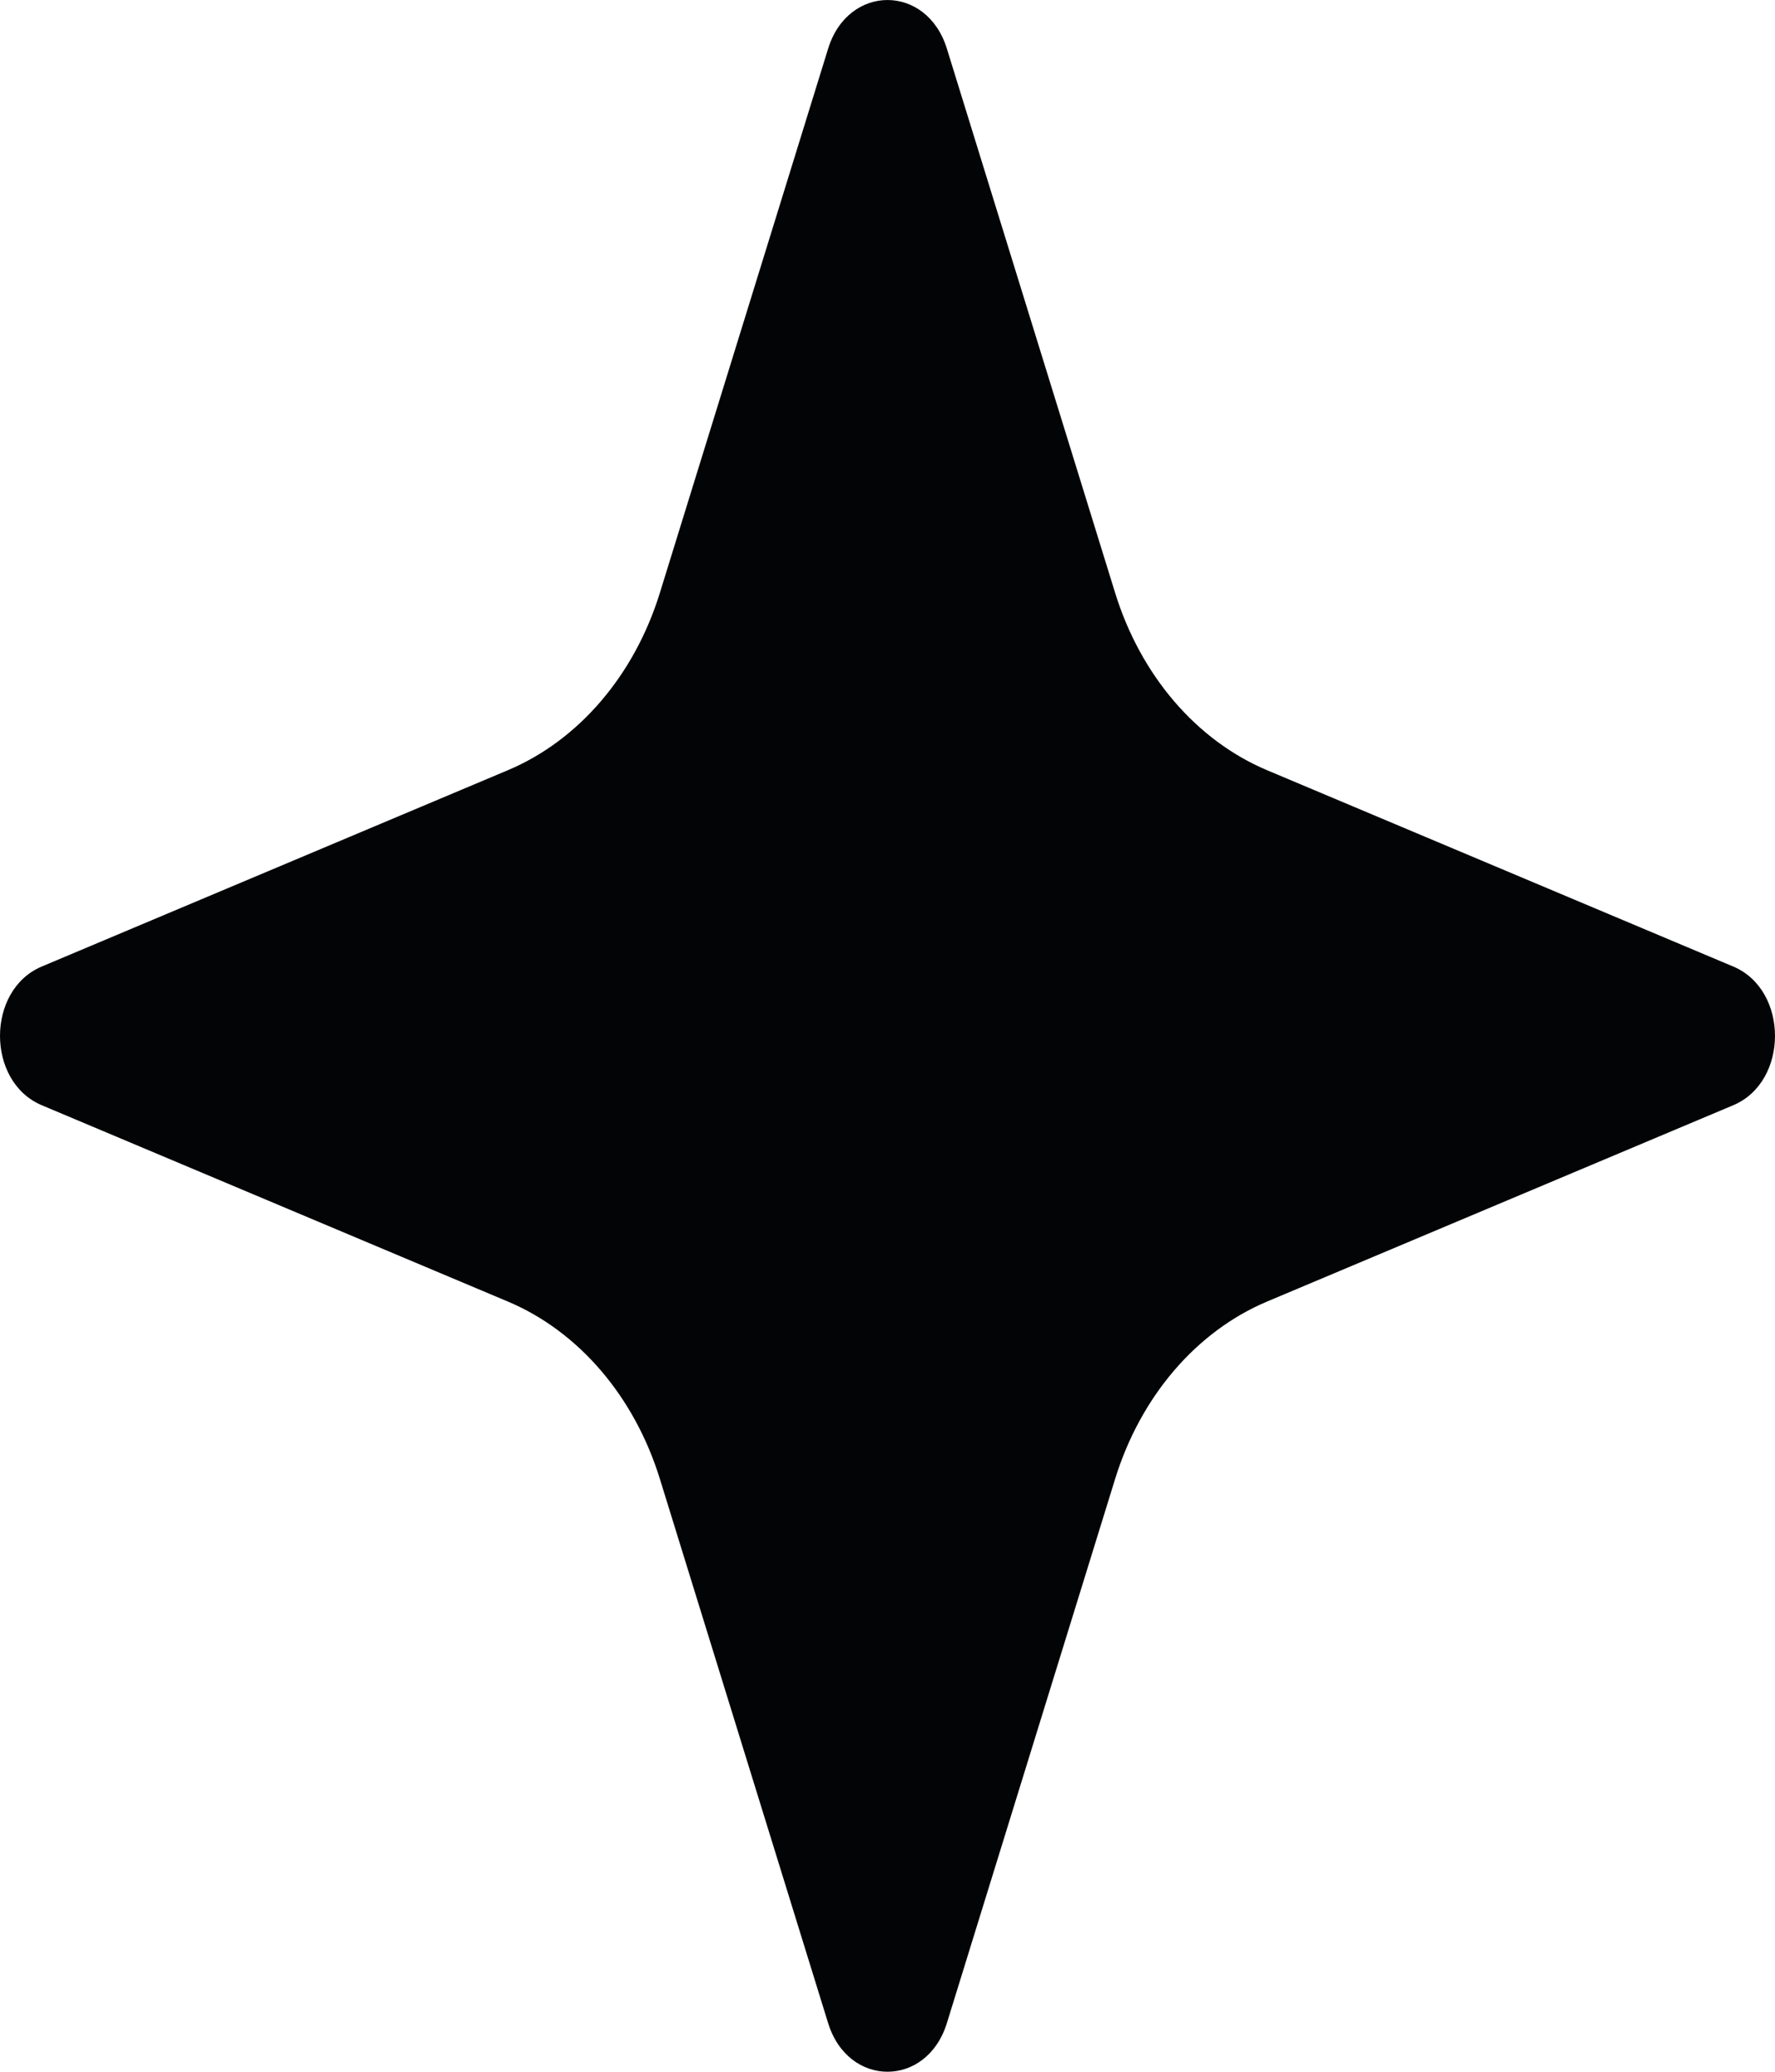 <svg width="24" height="28" viewBox="0 0 24 28" fill="none" xmlns="http://www.w3.org/2000/svg">
<path d="M11.197 0.658C11.468 -0.219 12.532 -0.219 12.803 0.658L15.078 8.013C15.423 9.128 16.176 10.006 17.131 10.409L23.436 13.063C24.188 13.38 24.188 14.62 23.436 14.937L17.131 17.591C16.176 17.994 15.423 18.872 15.078 19.987L12.803 27.342C12.532 28.219 11.468 28.219 11.197 27.342L8.922 19.987C8.577 18.872 7.824 17.994 6.868 17.591L0.564 14.937C-0.188 14.62 -0.188 13.38 0.564 13.063L6.868 10.409C7.824 10.006 8.577 9.128 8.922 8.013L11.197 0.658Z" fill="#020406"/>
</svg>
